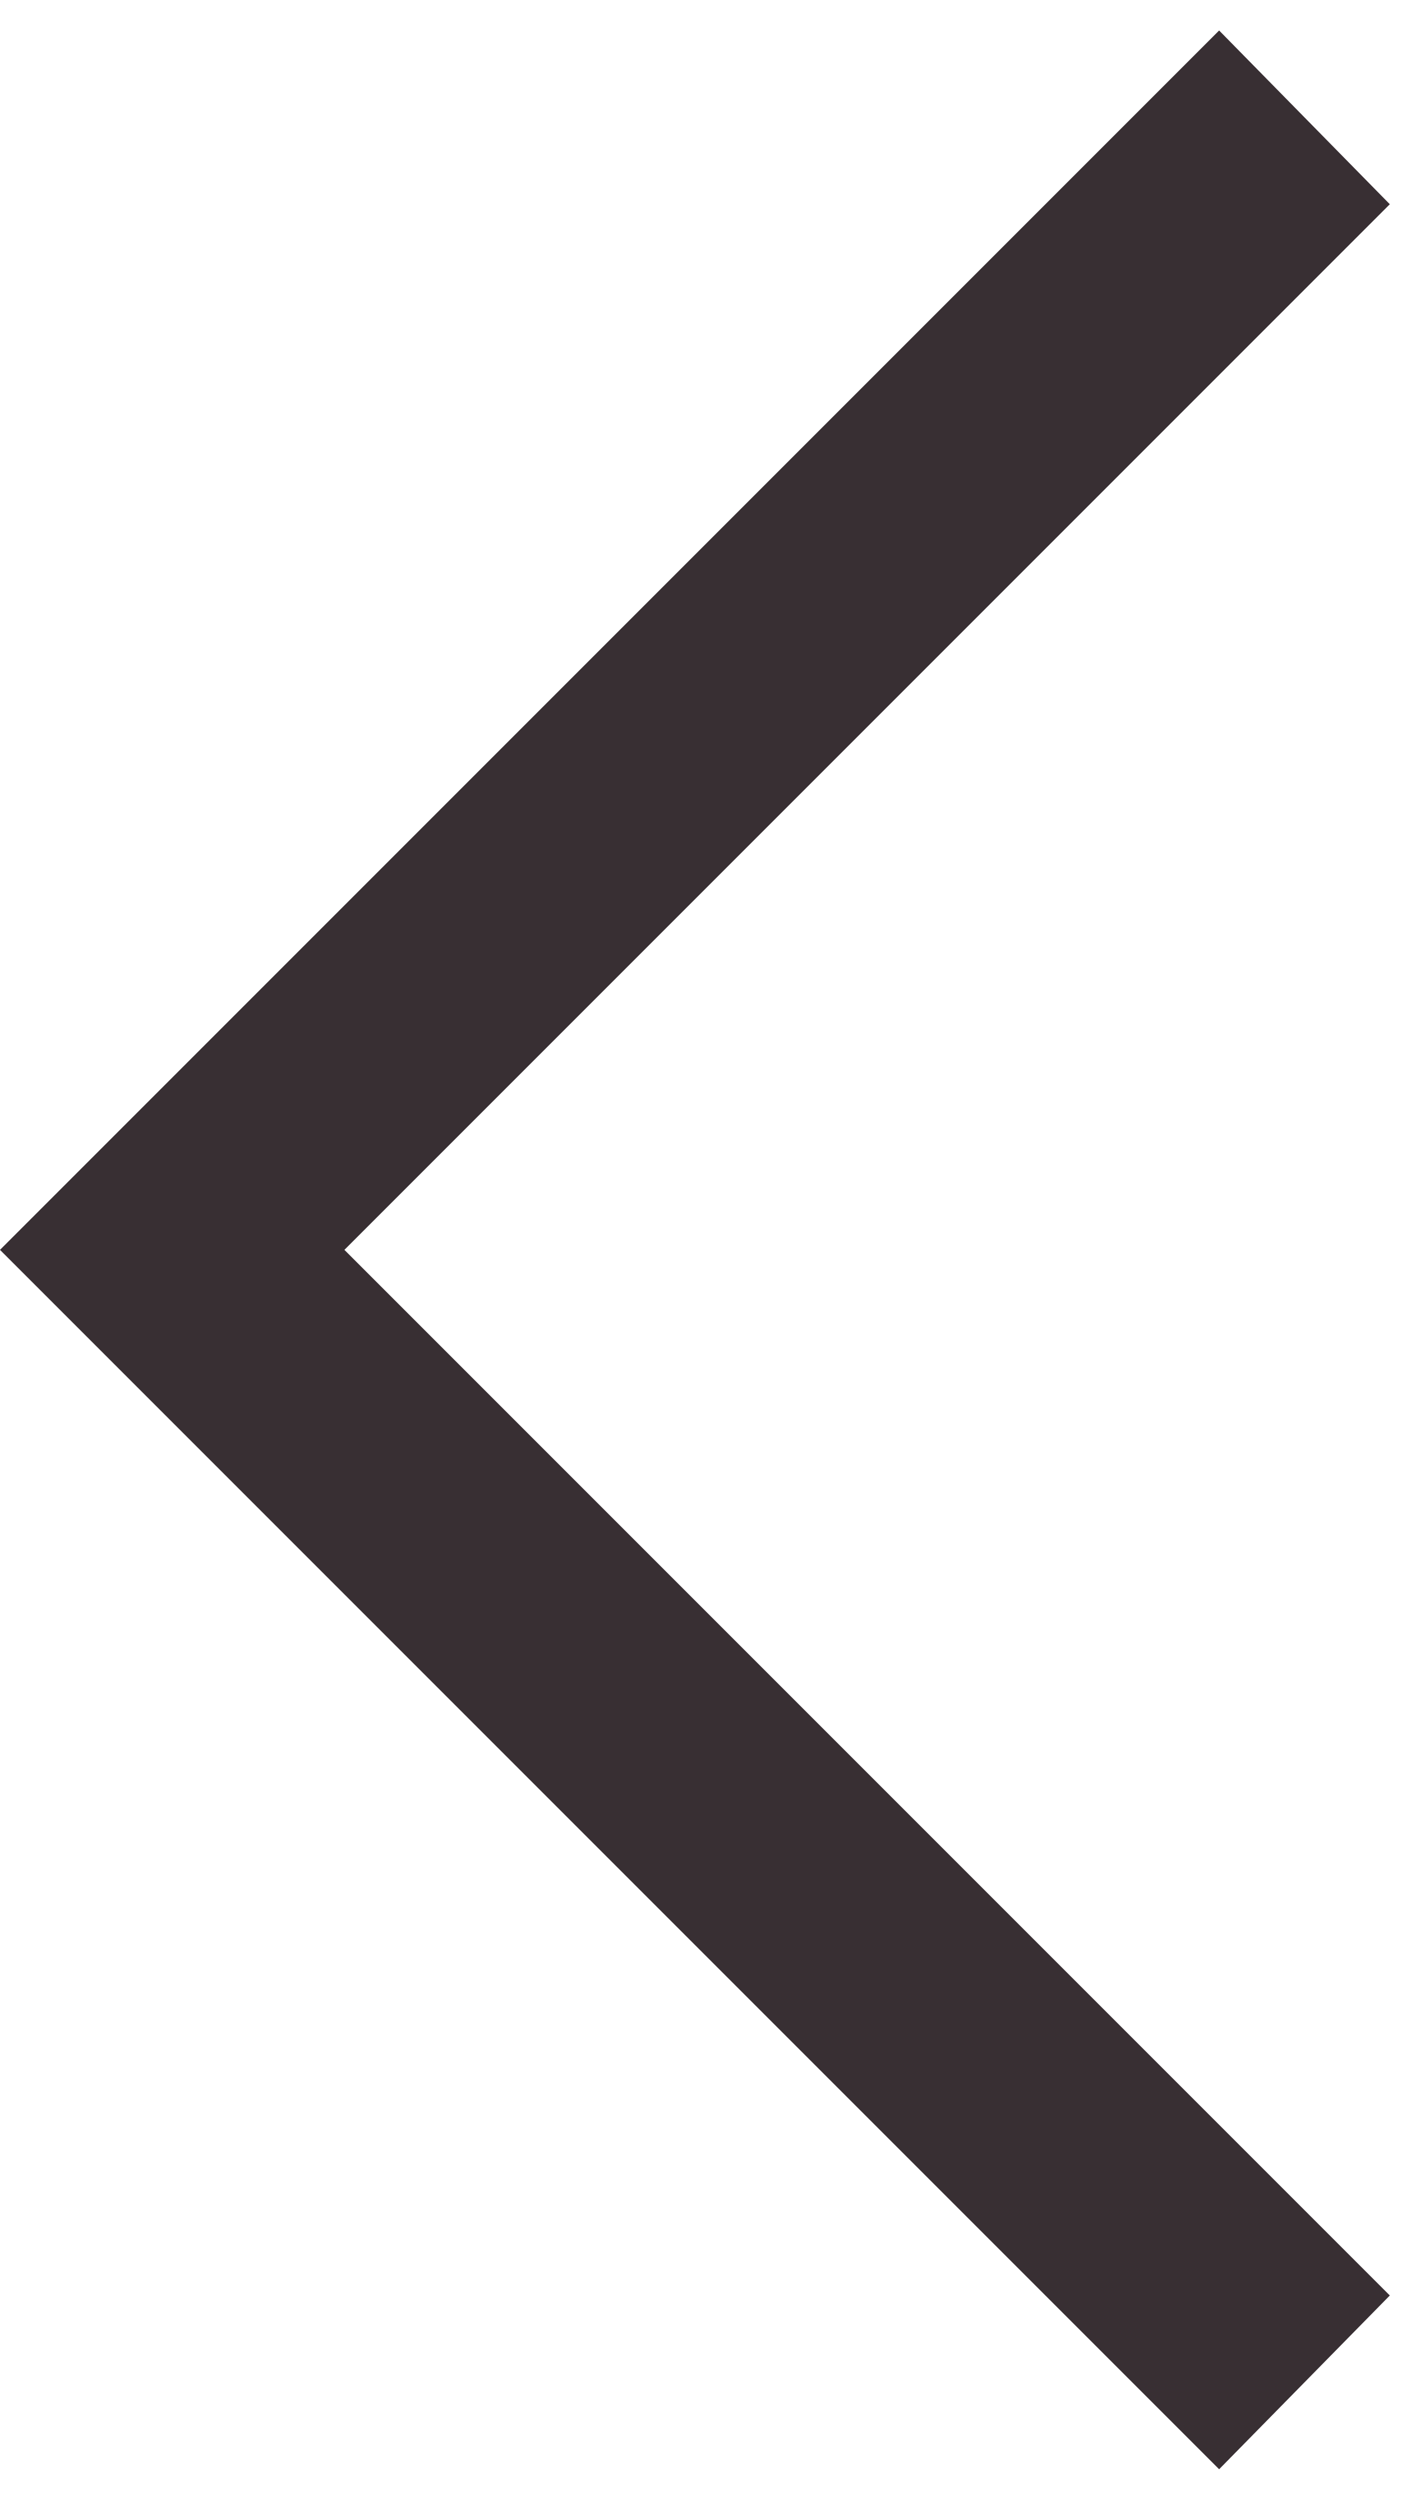 <svg width="23" height="41" fill="none" xmlns="http://www.w3.org/2000/svg"><g clip-path="url(#a)"><path d="m20 40.5-20-20 20-20 2.8 2.85L5.65 20.5 22.8 37.65 20 40.5z" fill="#382F33"/></g><defs><clipPath id="a"><path fill="#fff" transform="translate(0 .5)" d="M0 0h23v40H0z"/></clipPath></defs></svg>